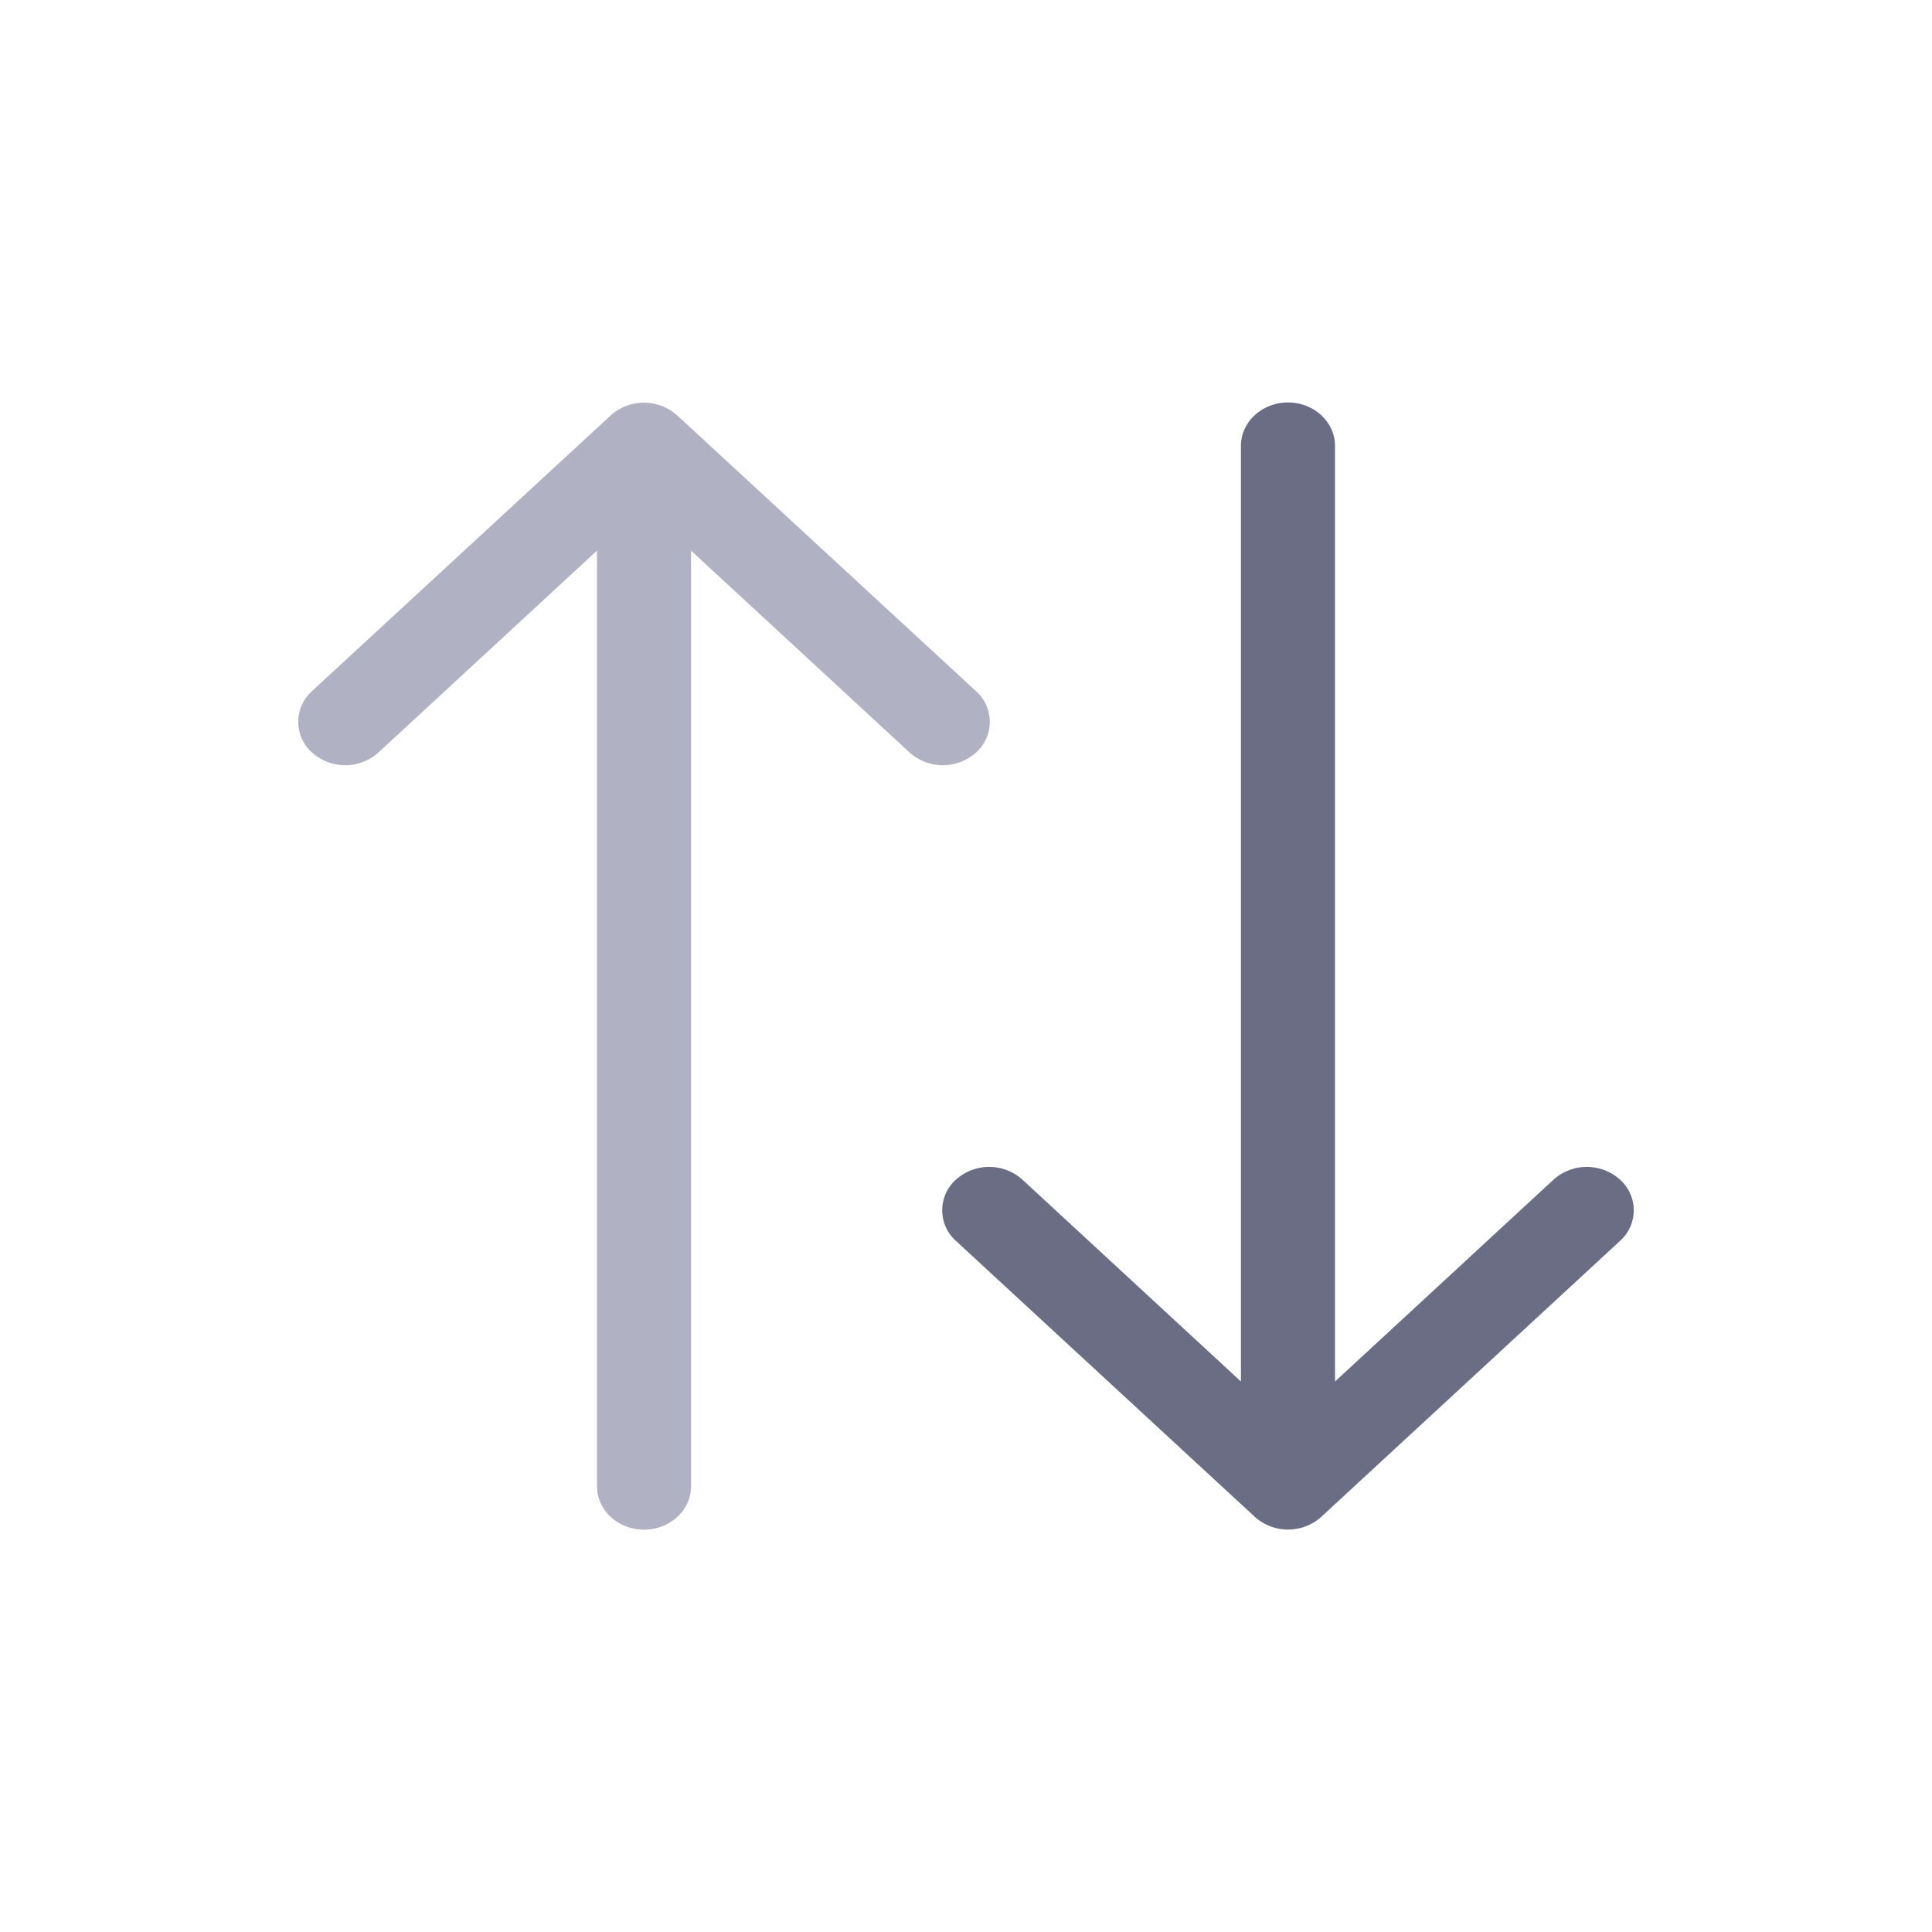 <svg width="16" height="16" fill="none" xmlns="http://www.w3.org/2000/svg"><path fill-rule="evenodd" clip-rule="evenodd" d="m13.416 10.277-2.474 2.285a.412.412 0 0 1-.55 0l-2.475-2.285a.34.34 0 0 1 0-.508.412.412 0 0 1 .55 0l1.81 1.672V3.692c0-.198.175-.359.39-.359.214 0 .389.161.389.36v7.748l1.81-1.672a.412.412 0 0 1 .55 0 .34.34 0 0 1 0 .508Z" fill="#6B6D85"/><path fill-rule="evenodd" clip-rule="evenodd" d="M2.584 5.723 5.058 3.44a.412.412 0 0 1 .55 0l2.475 2.284a.34.34 0 0 1 0 .508.412.412 0 0 1-.55 0l-1.81-1.672v7.749c0 .198-.175.359-.39.359-.214 0-.389-.161-.389-.36V4.56l-1.81 1.672a.412.412 0 0 1-.55 0 .34.34 0 0 1 0-.508Z" fill="#B0B1C3"/></svg>